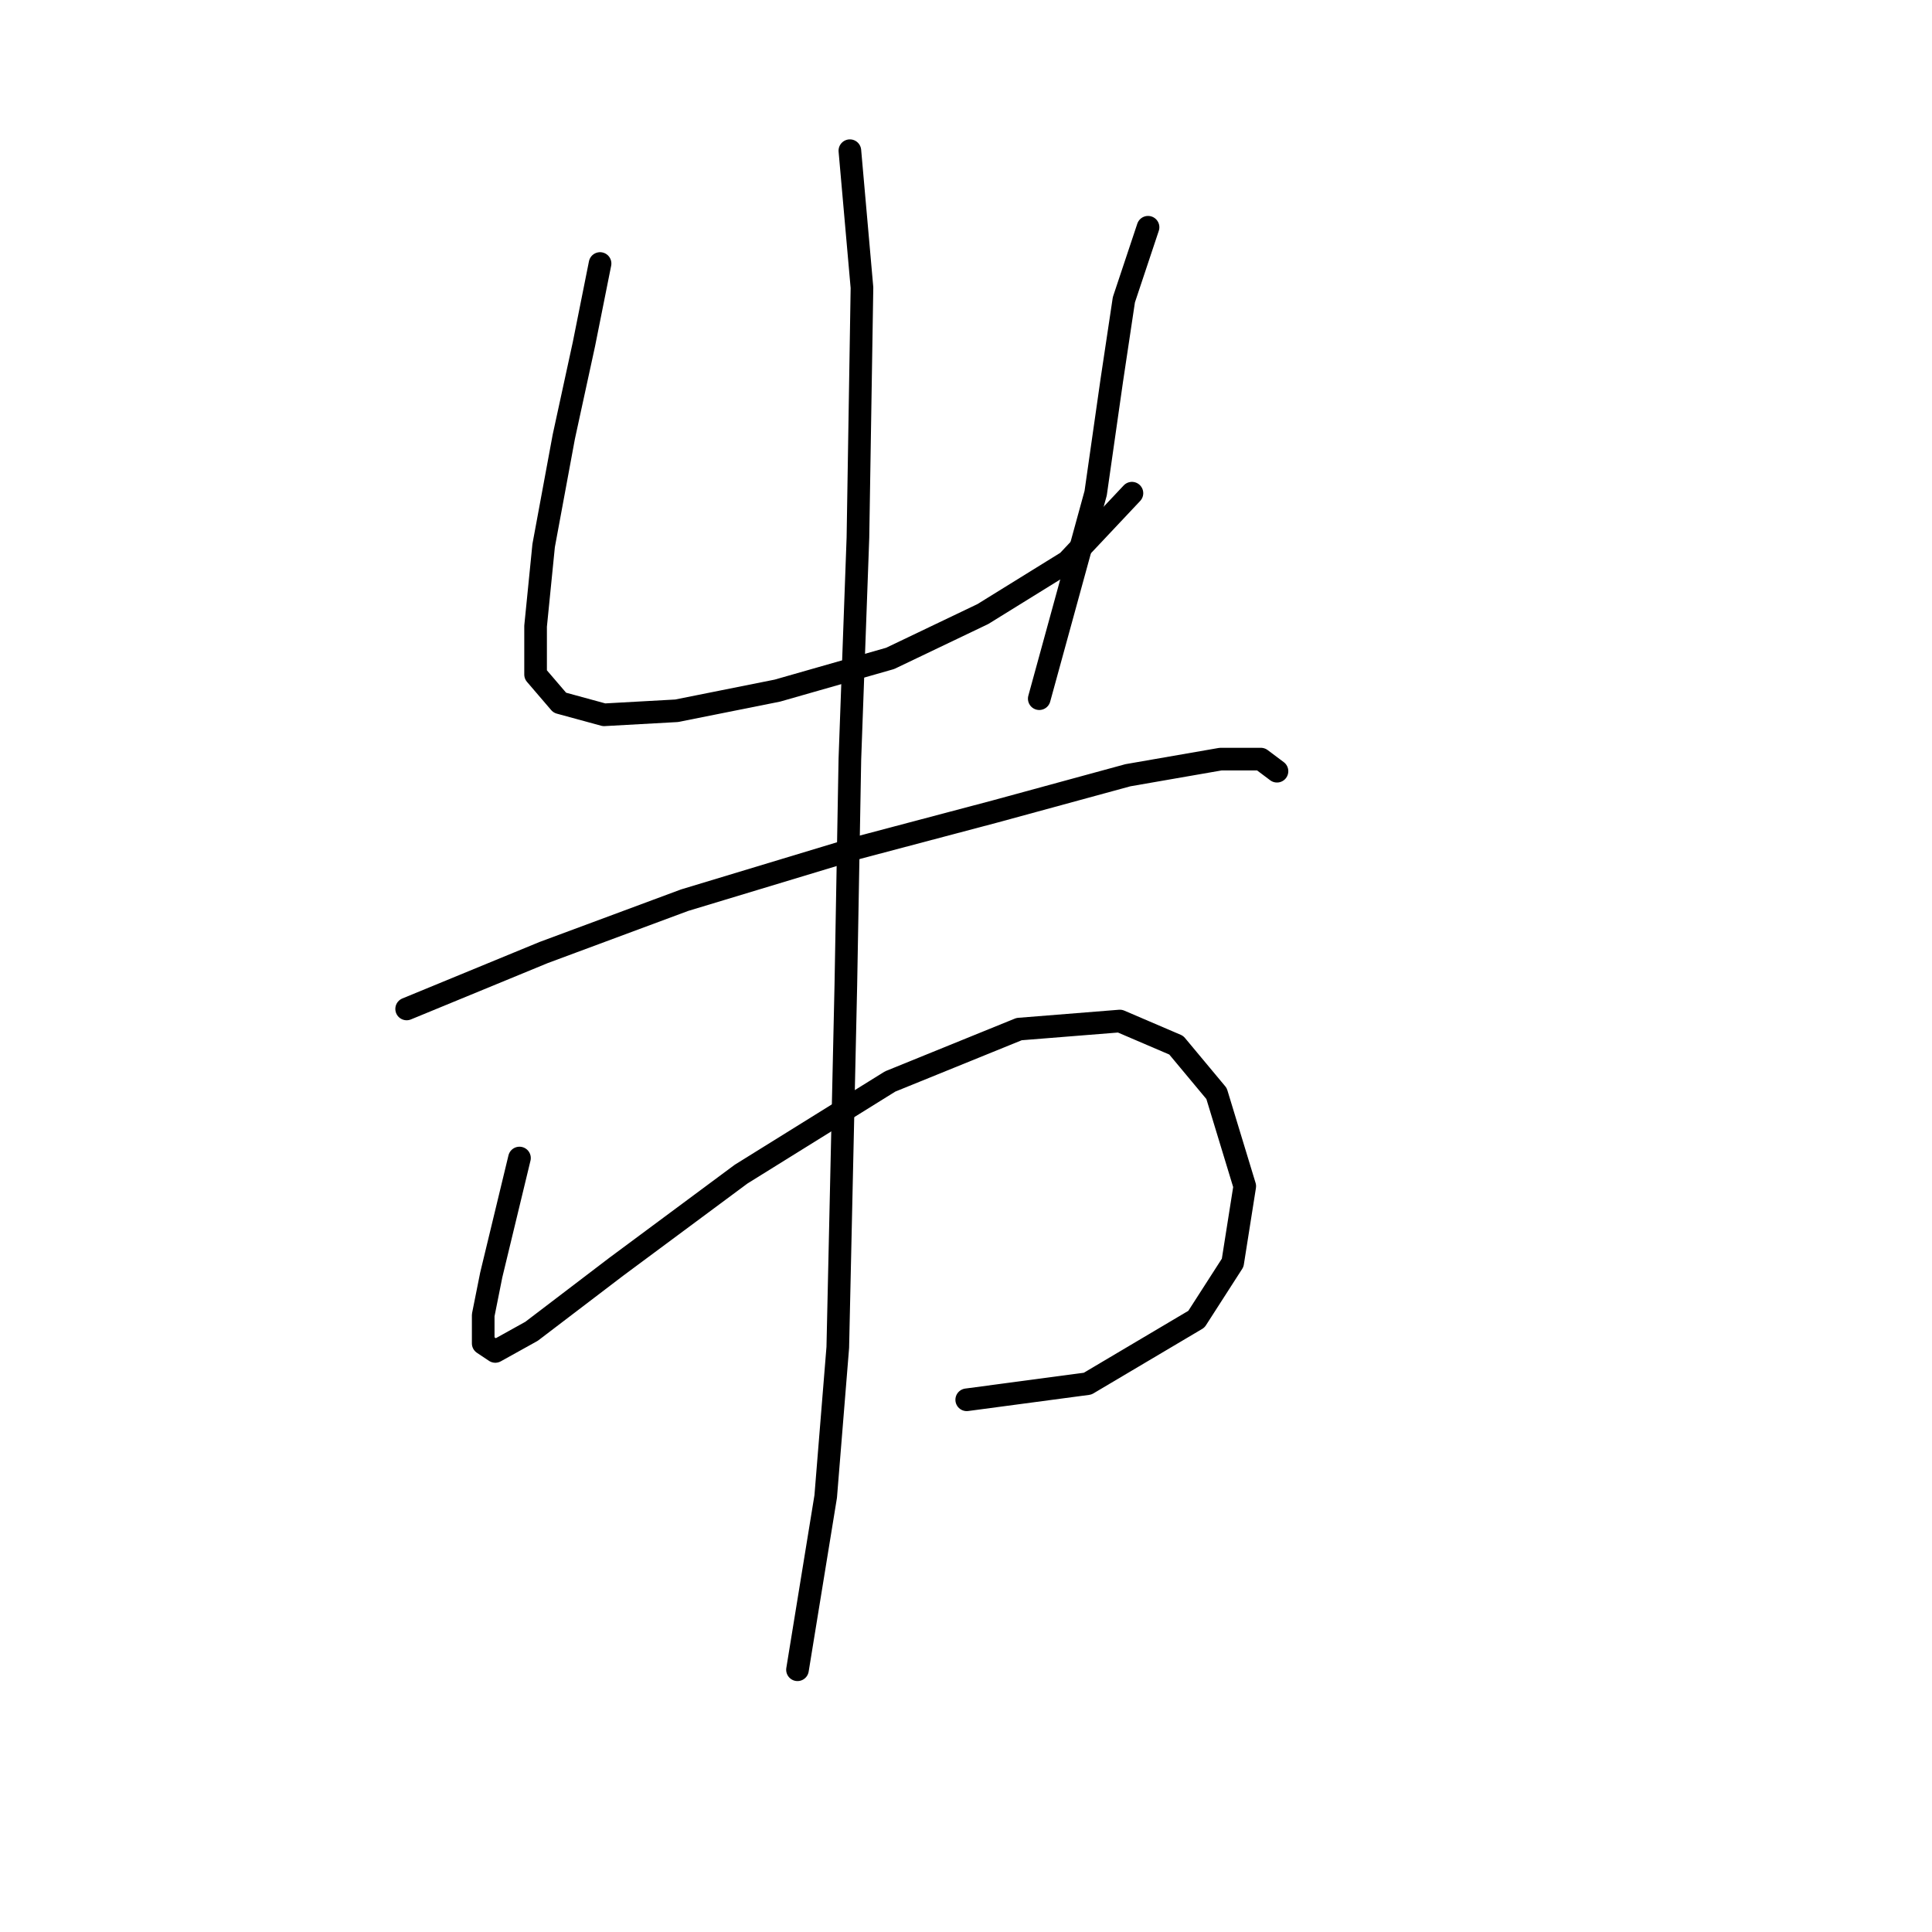 <?xml version="1.0" standalone="no"?>
    <svg width="256" height="256" xmlns="http://www.w3.org/2000/svg" version="1.1">
    <polyline stroke="black" stroke-width="3" stroke-linecap="round" fill="transparent" stroke-linejoin="round" points="79.511 34.917 77.375 45.595 74.706 57.875 72.036 72.291 70.968 82.969 70.968 89.376 74.172 93.113 80.045 94.715 89.655 94.181 103.003 91.511 117.952 87.24 130.232 81.367 141.444 74.426 149.987 65.35 149.987 65.35 " />
        <polyline stroke="black" stroke-width="3" stroke-linecap="round" fill="transparent" stroke-linejoin="round" points="152.122 30.112 148.919 39.722 147.317 50.4 145.181 65.35 137.707 92.579 137.707 92.579 " />
        <polyline stroke="black" stroke-width="3" stroke-linecap="round" fill="transparent" stroke-linejoin="round" points="53.883 133.69 72.036 126.215 90.723 119.275 113.681 112.334 131.834 107.529 149.453 102.723 161.733 100.588 167.072 100.588 169.207 102.189 169.207 102.189 " />
        <polyline stroke="black" stroke-width="3" stroke-linecap="round" fill="transparent" stroke-linejoin="round" points="68.833 153.445 65.095 168.928 64.027 174.267 64.027 178.004 65.629 179.072 70.434 176.403 81.646 167.86 98.198 155.58 117.952 143.3 135.037 136.36 148.385 135.292 155.86 138.495 161.199 144.902 164.936 157.182 163.334 167.326 158.529 174.801 144.114 183.343 128.096 185.479 128.096 185.479 " />
        <polyline stroke="black" stroke-width="3" stroke-linecap="round" fill="transparent" stroke-linejoin="round" points="112.613 19.968 114.215 38.121 113.681 71.223 112.613 100.588 112.079 130.487 111.545 154.512 111.011 178.538 109.41 198.293 105.672 221.251 105.672 221.251 " />
        </svg>